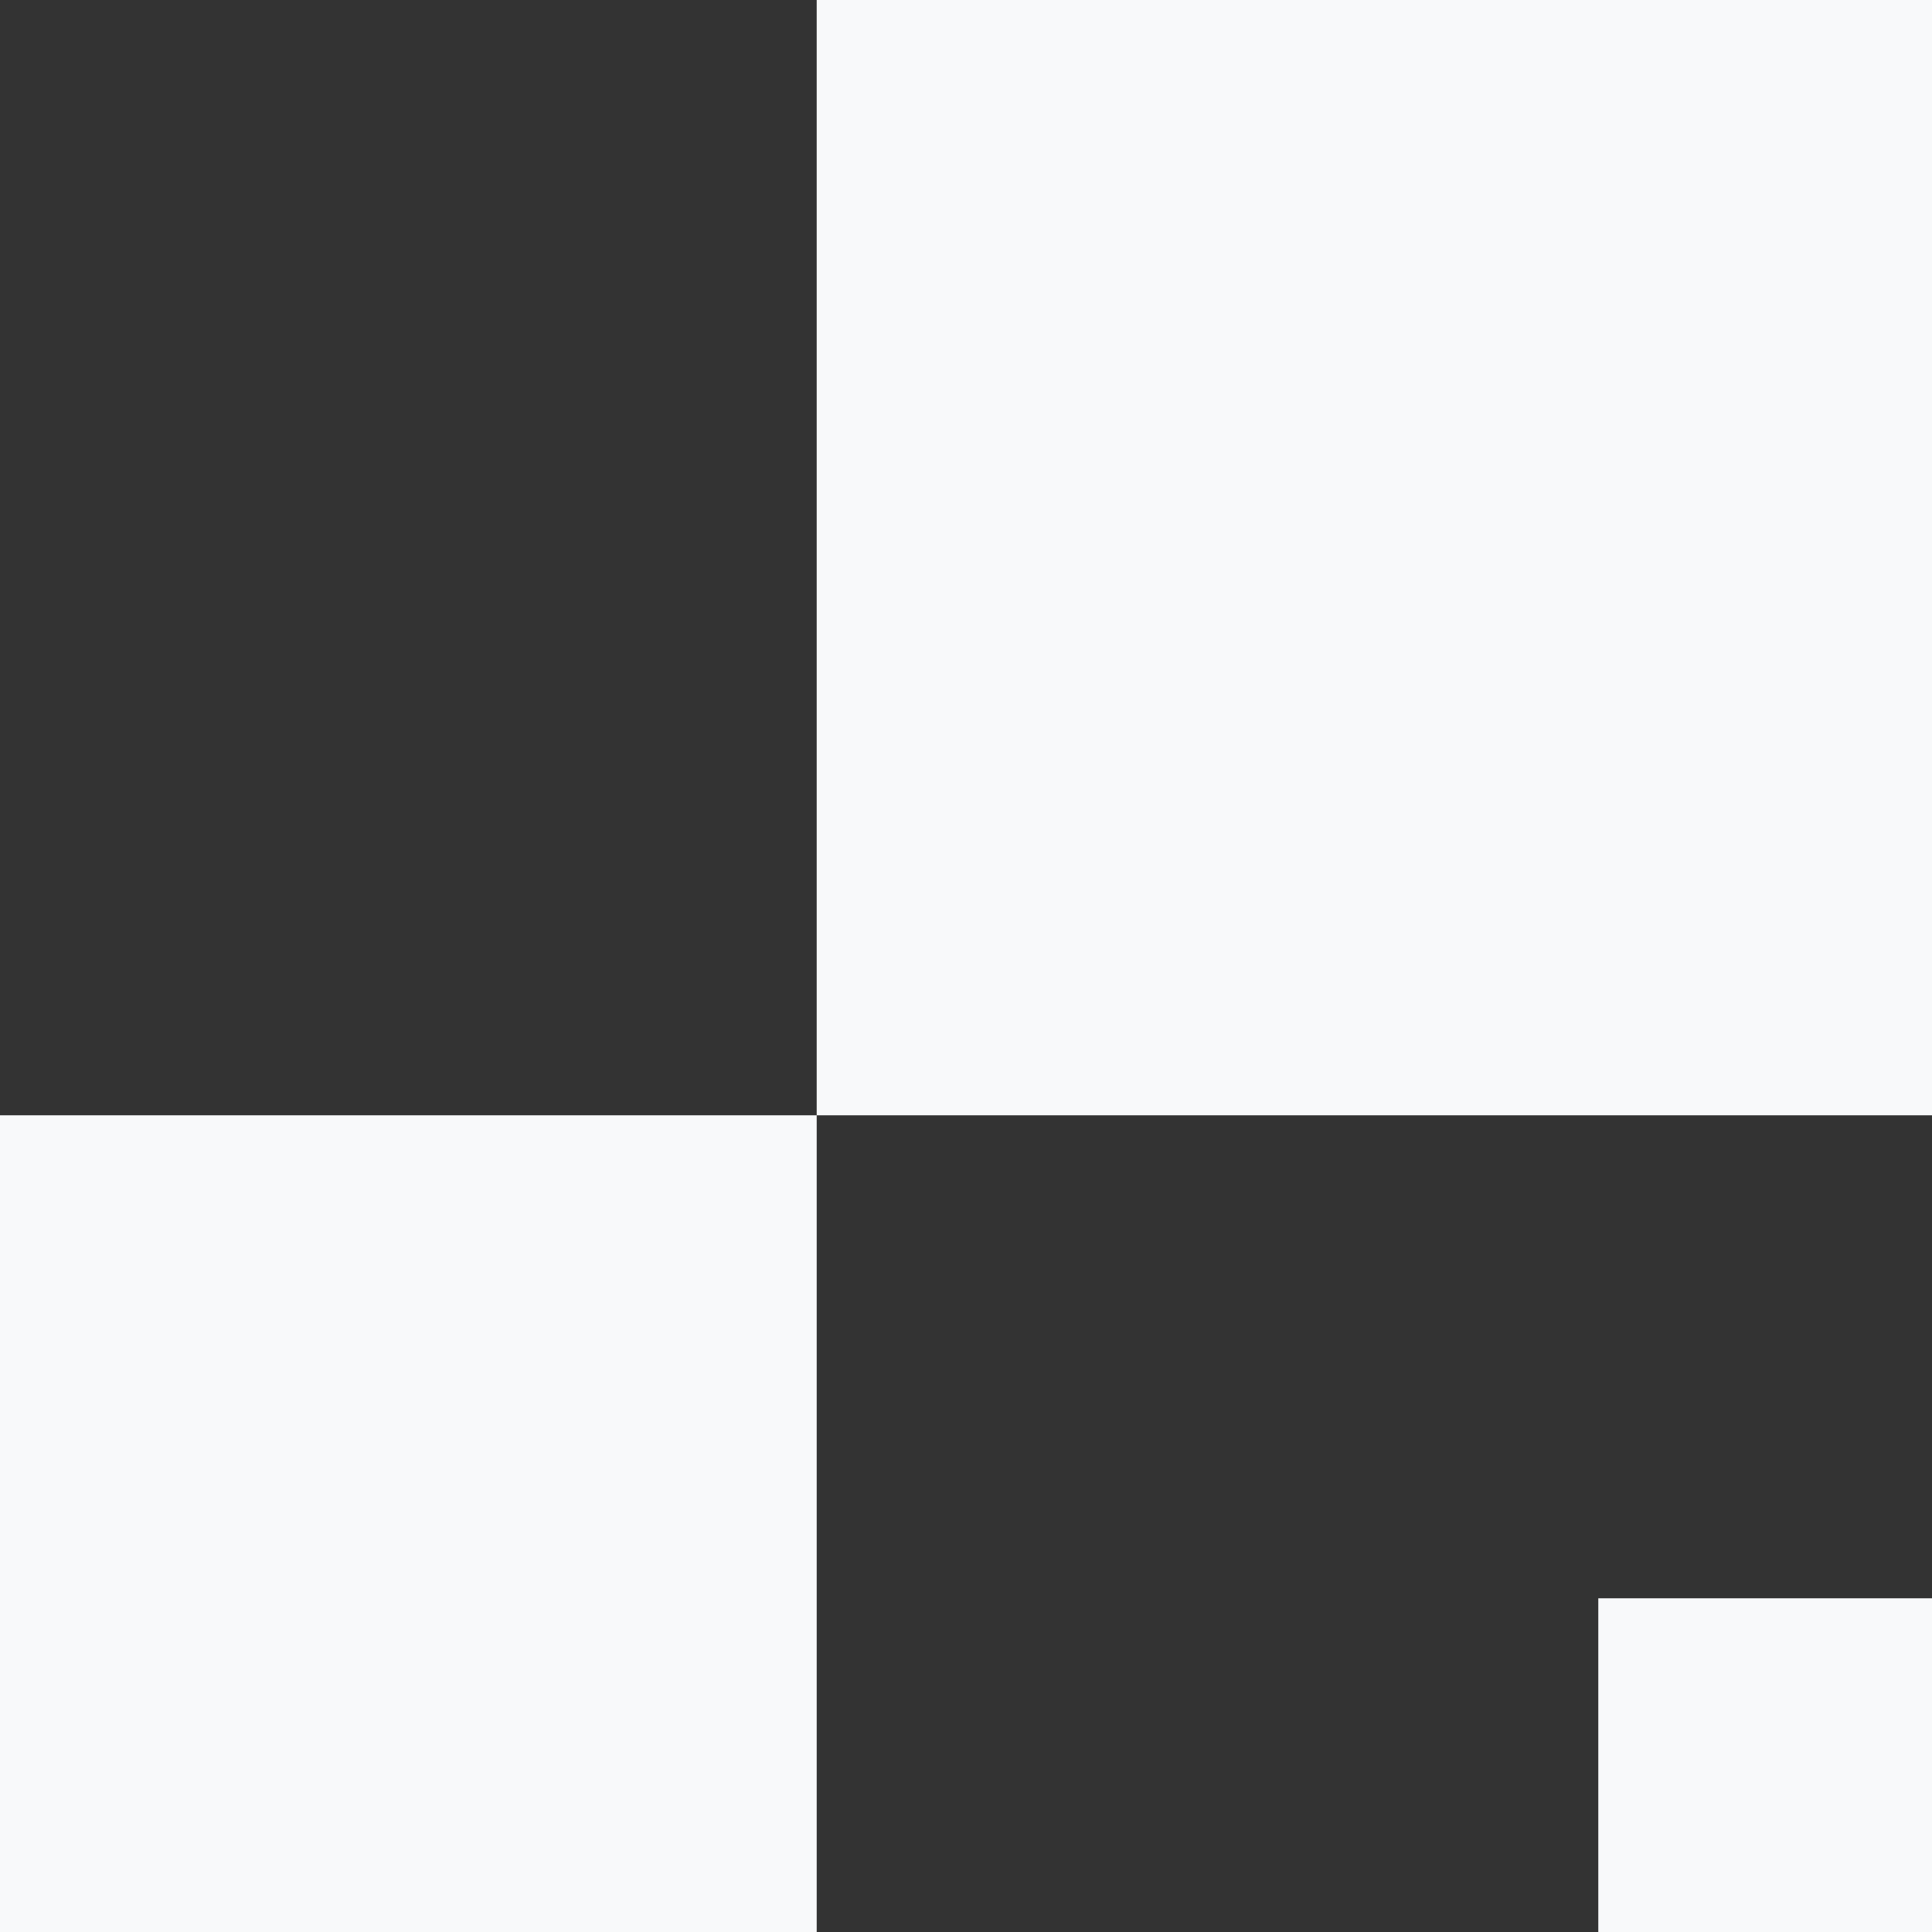 <svg xmlns="http://www.w3.org/2000/svg" width="220" height="220" viewBox="0 0 220 220">
  <rect x="0" y="0" width="220" height="220" fill="#333333" stroke="none"/>
  <defs>
    <style>
      .cls-1 {
        fill: #f8f9fa;
      }
    </style>
  </defs>
  <g id="Group_13516" data-name="Group 13516" transform="translate(-210 -6901)">
    <rect id="Rectangle_3365" data-name="Rectangle 3365" class="cls-1" width="127" height="127" transform="translate(303 6901)"/>
    <rect id="Rectangle_3366" data-name="Rectangle 3366" class="cls-1" width="93" height="93" transform="translate(210 7028)"/>
    <rect id="Rectangle_3370" data-name="Rectangle 3370" class="cls-1" width="38" height="38" transform="translate(392 7083)"/>
  </g>
</svg>
